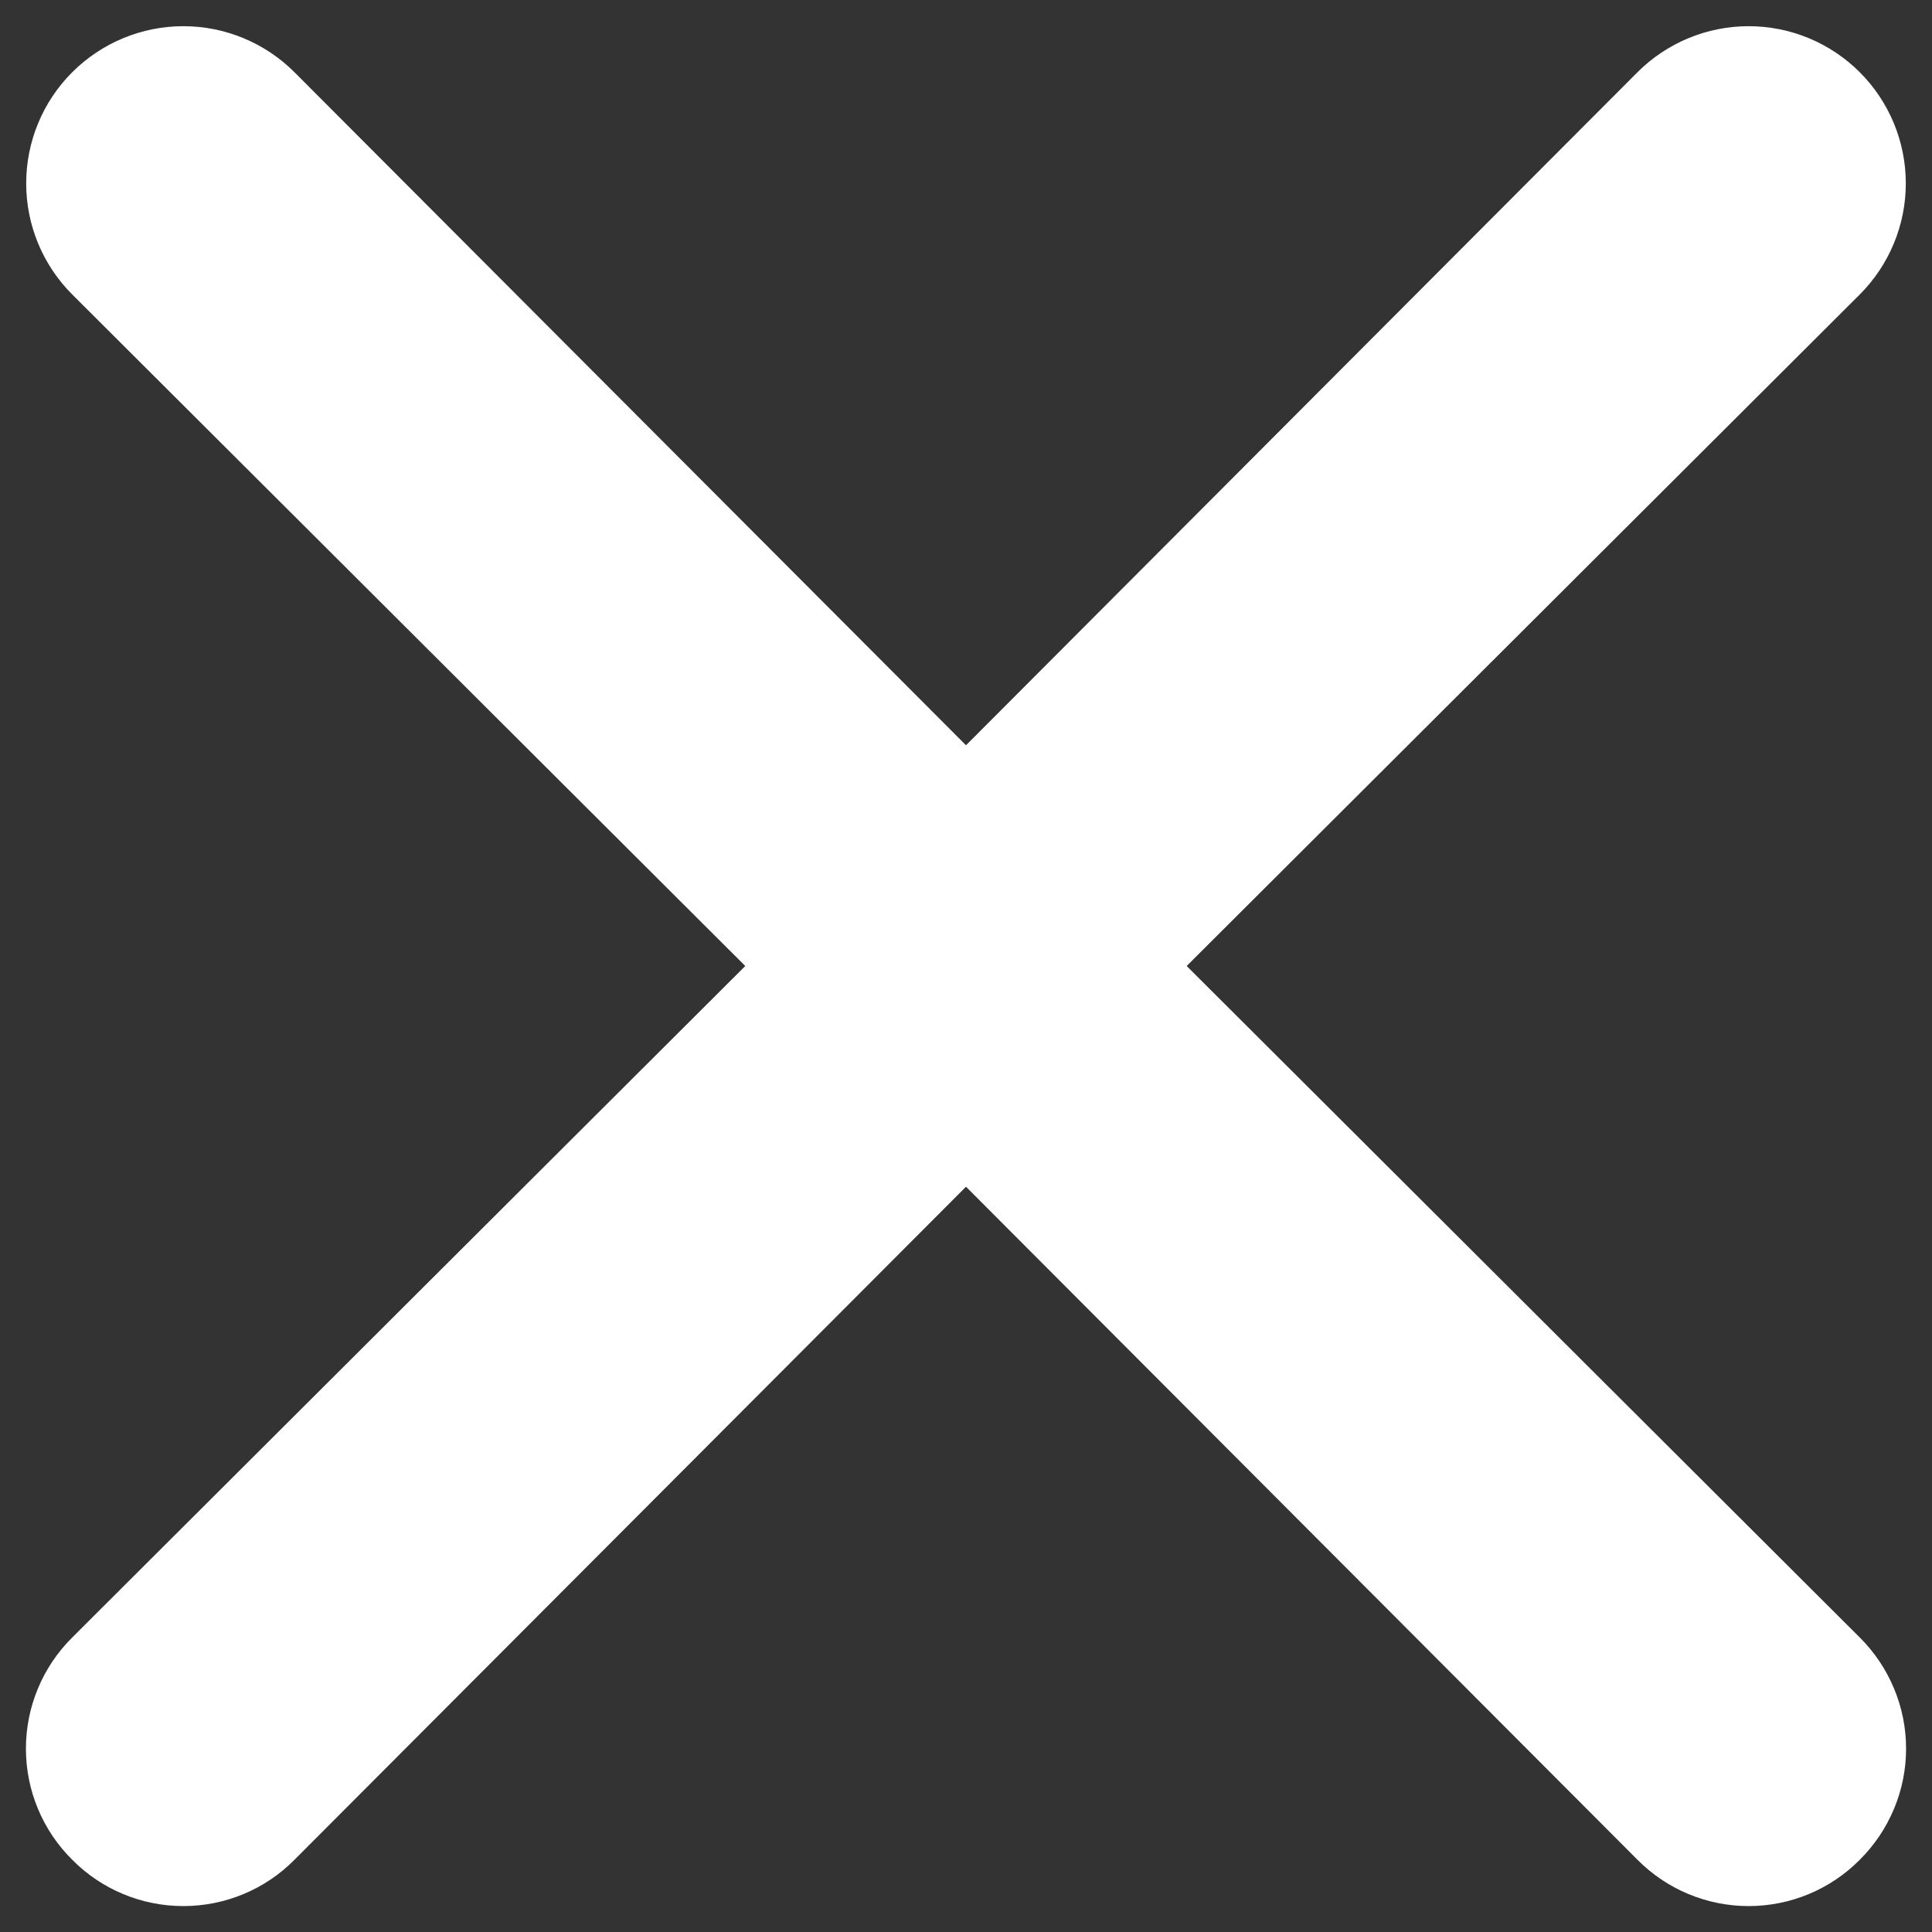 <svg width="36" height="36" viewBox="0 0 36 36" fill="none" xmlns="http://www.w3.org/2000/svg">
<rect x="0" y="0" width="36" height="36" fill="#333333" stroke="none"/>
<path d="M22.112 18L34.654 5.487C35.203 4.938 35.512 4.193 35.512 3.417C35.512 2.64 35.203 1.895 34.654 1.346C34.105 0.797 33.36 0.488 32.583 0.488C31.806 0.488 31.061 0.797 30.512 1.346L18 13.887L5.487 1.346C4.938 0.797 4.193 0.488 3.416 0.488C2.64 0.488 1.895 0.797 1.346 1.346C0.796 1.895 0.488 2.64 0.488 3.417C0.488 4.193 0.796 4.938 1.346 5.487L13.887 18L1.346 30.512C1.072 30.784 0.855 31.106 0.707 31.462C0.559 31.817 0.483 32.198 0.483 32.583C0.483 32.968 0.559 33.35 0.707 33.705C0.855 34.06 1.072 34.383 1.346 34.654C1.617 34.928 1.939 35.145 2.295 35.293C2.65 35.441 3.031 35.517 3.416 35.517C3.802 35.517 4.183 35.441 4.538 35.293C4.894 35.145 5.216 34.928 5.487 34.654L18 22.113L30.512 34.654C30.784 34.928 31.106 35.145 31.462 35.293C31.817 35.441 32.198 35.517 32.583 35.517C32.968 35.517 33.349 35.441 33.705 35.293C34.06 35.145 34.383 34.928 34.654 34.654C34.927 34.383 35.144 34.06 35.292 33.705C35.441 33.35 35.517 32.968 35.517 32.583C35.517 32.198 35.441 31.817 35.292 31.462C35.144 31.106 34.927 30.784 34.654 30.512L22.112 18Z" fill="white"/>
</svg>
